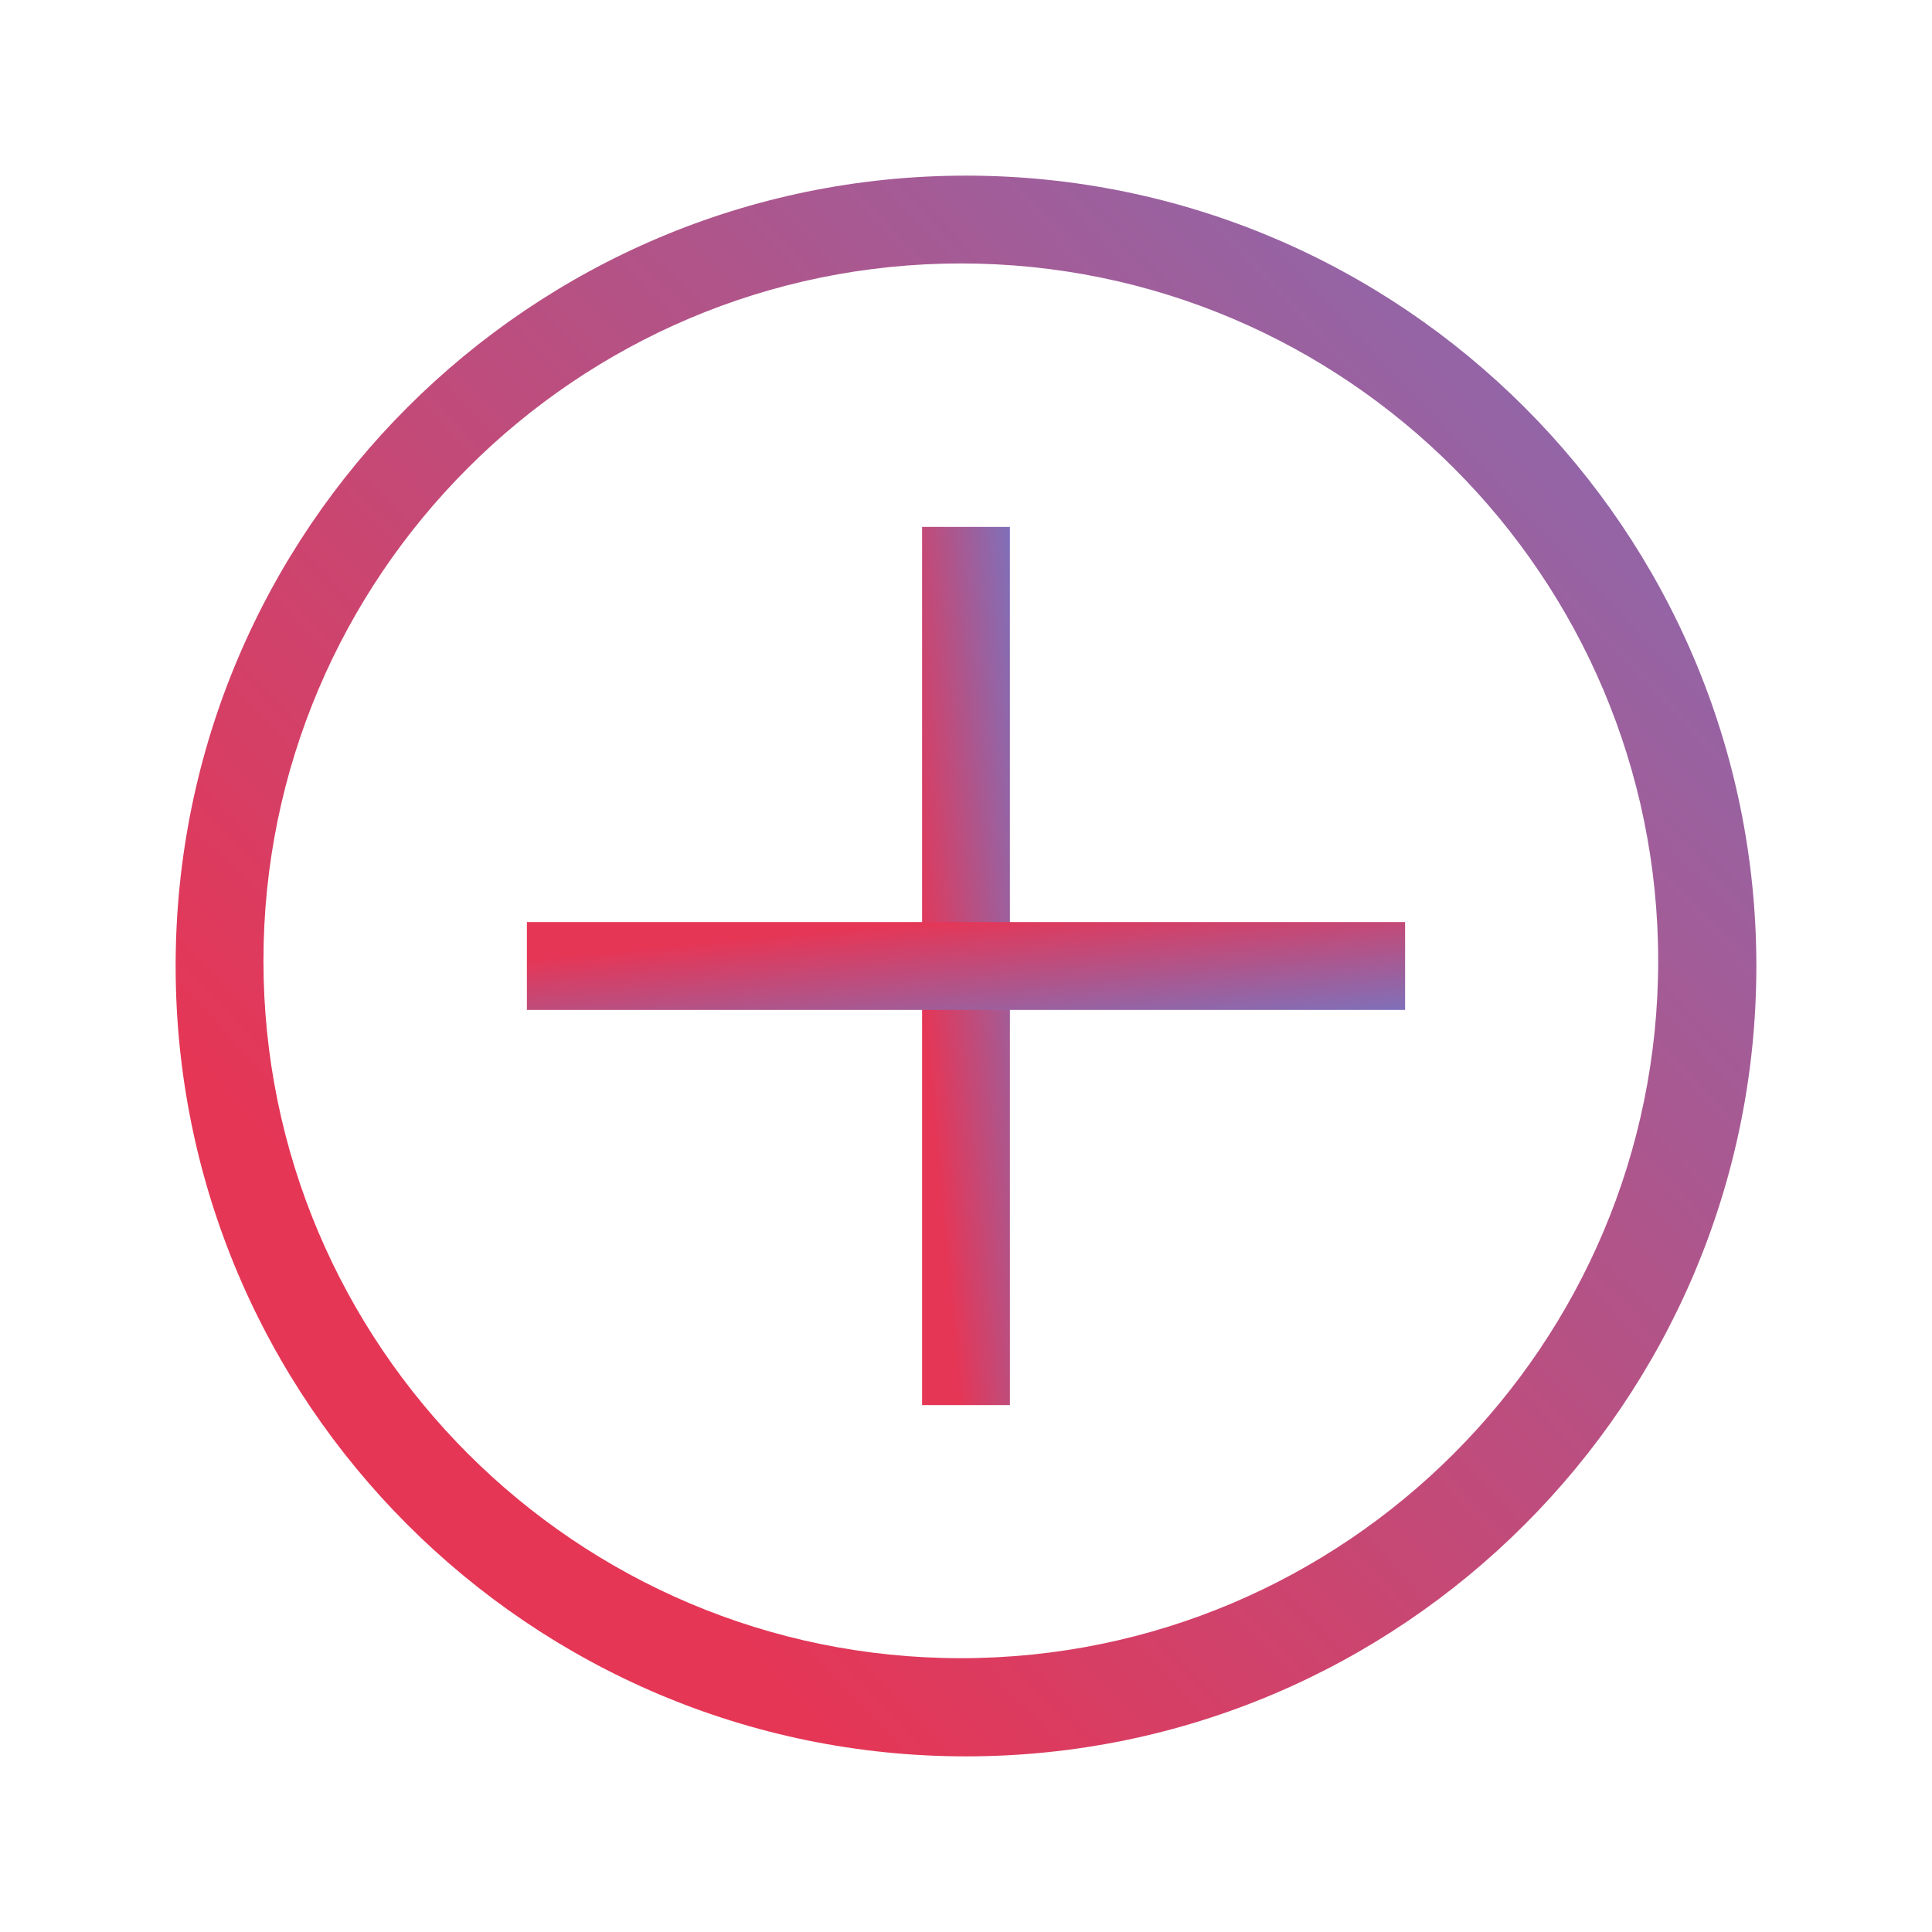 <?xml version="1.0" encoding="utf-8"?>
<svg width="22px" height="22px" viewBox="0 0 22 22" version="1.1" xmlns:xlink="http://www.w3.org/1999/xlink" xmlns="http://www.w3.org/2000/svg">
  <defs>
    <linearGradient x1="0.262" y1="0.827" x2="1.319" y2="-0.171" id="gradient_1">
      <stop offset="0" stop-color="#E53656" />
      <stop offset="1" stop-color="#6082D8" />
    </linearGradient>
  </defs>
  <g id="Group" transform="translate(2 2)">
    <path d="M18 9C18 13.963 13.963 18 9 18C4.037 18 0 13.963 0 9C0 4.037 4.037 0 9 0C13.963 0 18 4.037 18 9ZM16.882 8.941C16.882 4.562 13.32 1 8.941 1C4.562 1 1 4.562 1 8.941C1 13.32 4.562 16.882 8.941 16.882C13.32 16.882 16.882 13.32 16.882 8.941Z" id="Shape" fill="url(#gradient_1)" stroke="none" />
    <path d="M0 0L1 0L1 10L0 10L0 0Z" transform="translate(8.5 4)" id="Rectangle-18" fill="url(#gradient_1)" fill-rule="evenodd" stroke="none" />
    <path d="M0 0L1 0L1 10L0 10L0 0Z" transform="matrix(-4.371139E-08 1 -1 -4.371139E-08 14 8.5)" id="Rectangle-18-Copy" fill="url(#gradient_1)" fill-rule="evenodd" stroke="none" />
  </g>
</svg>
